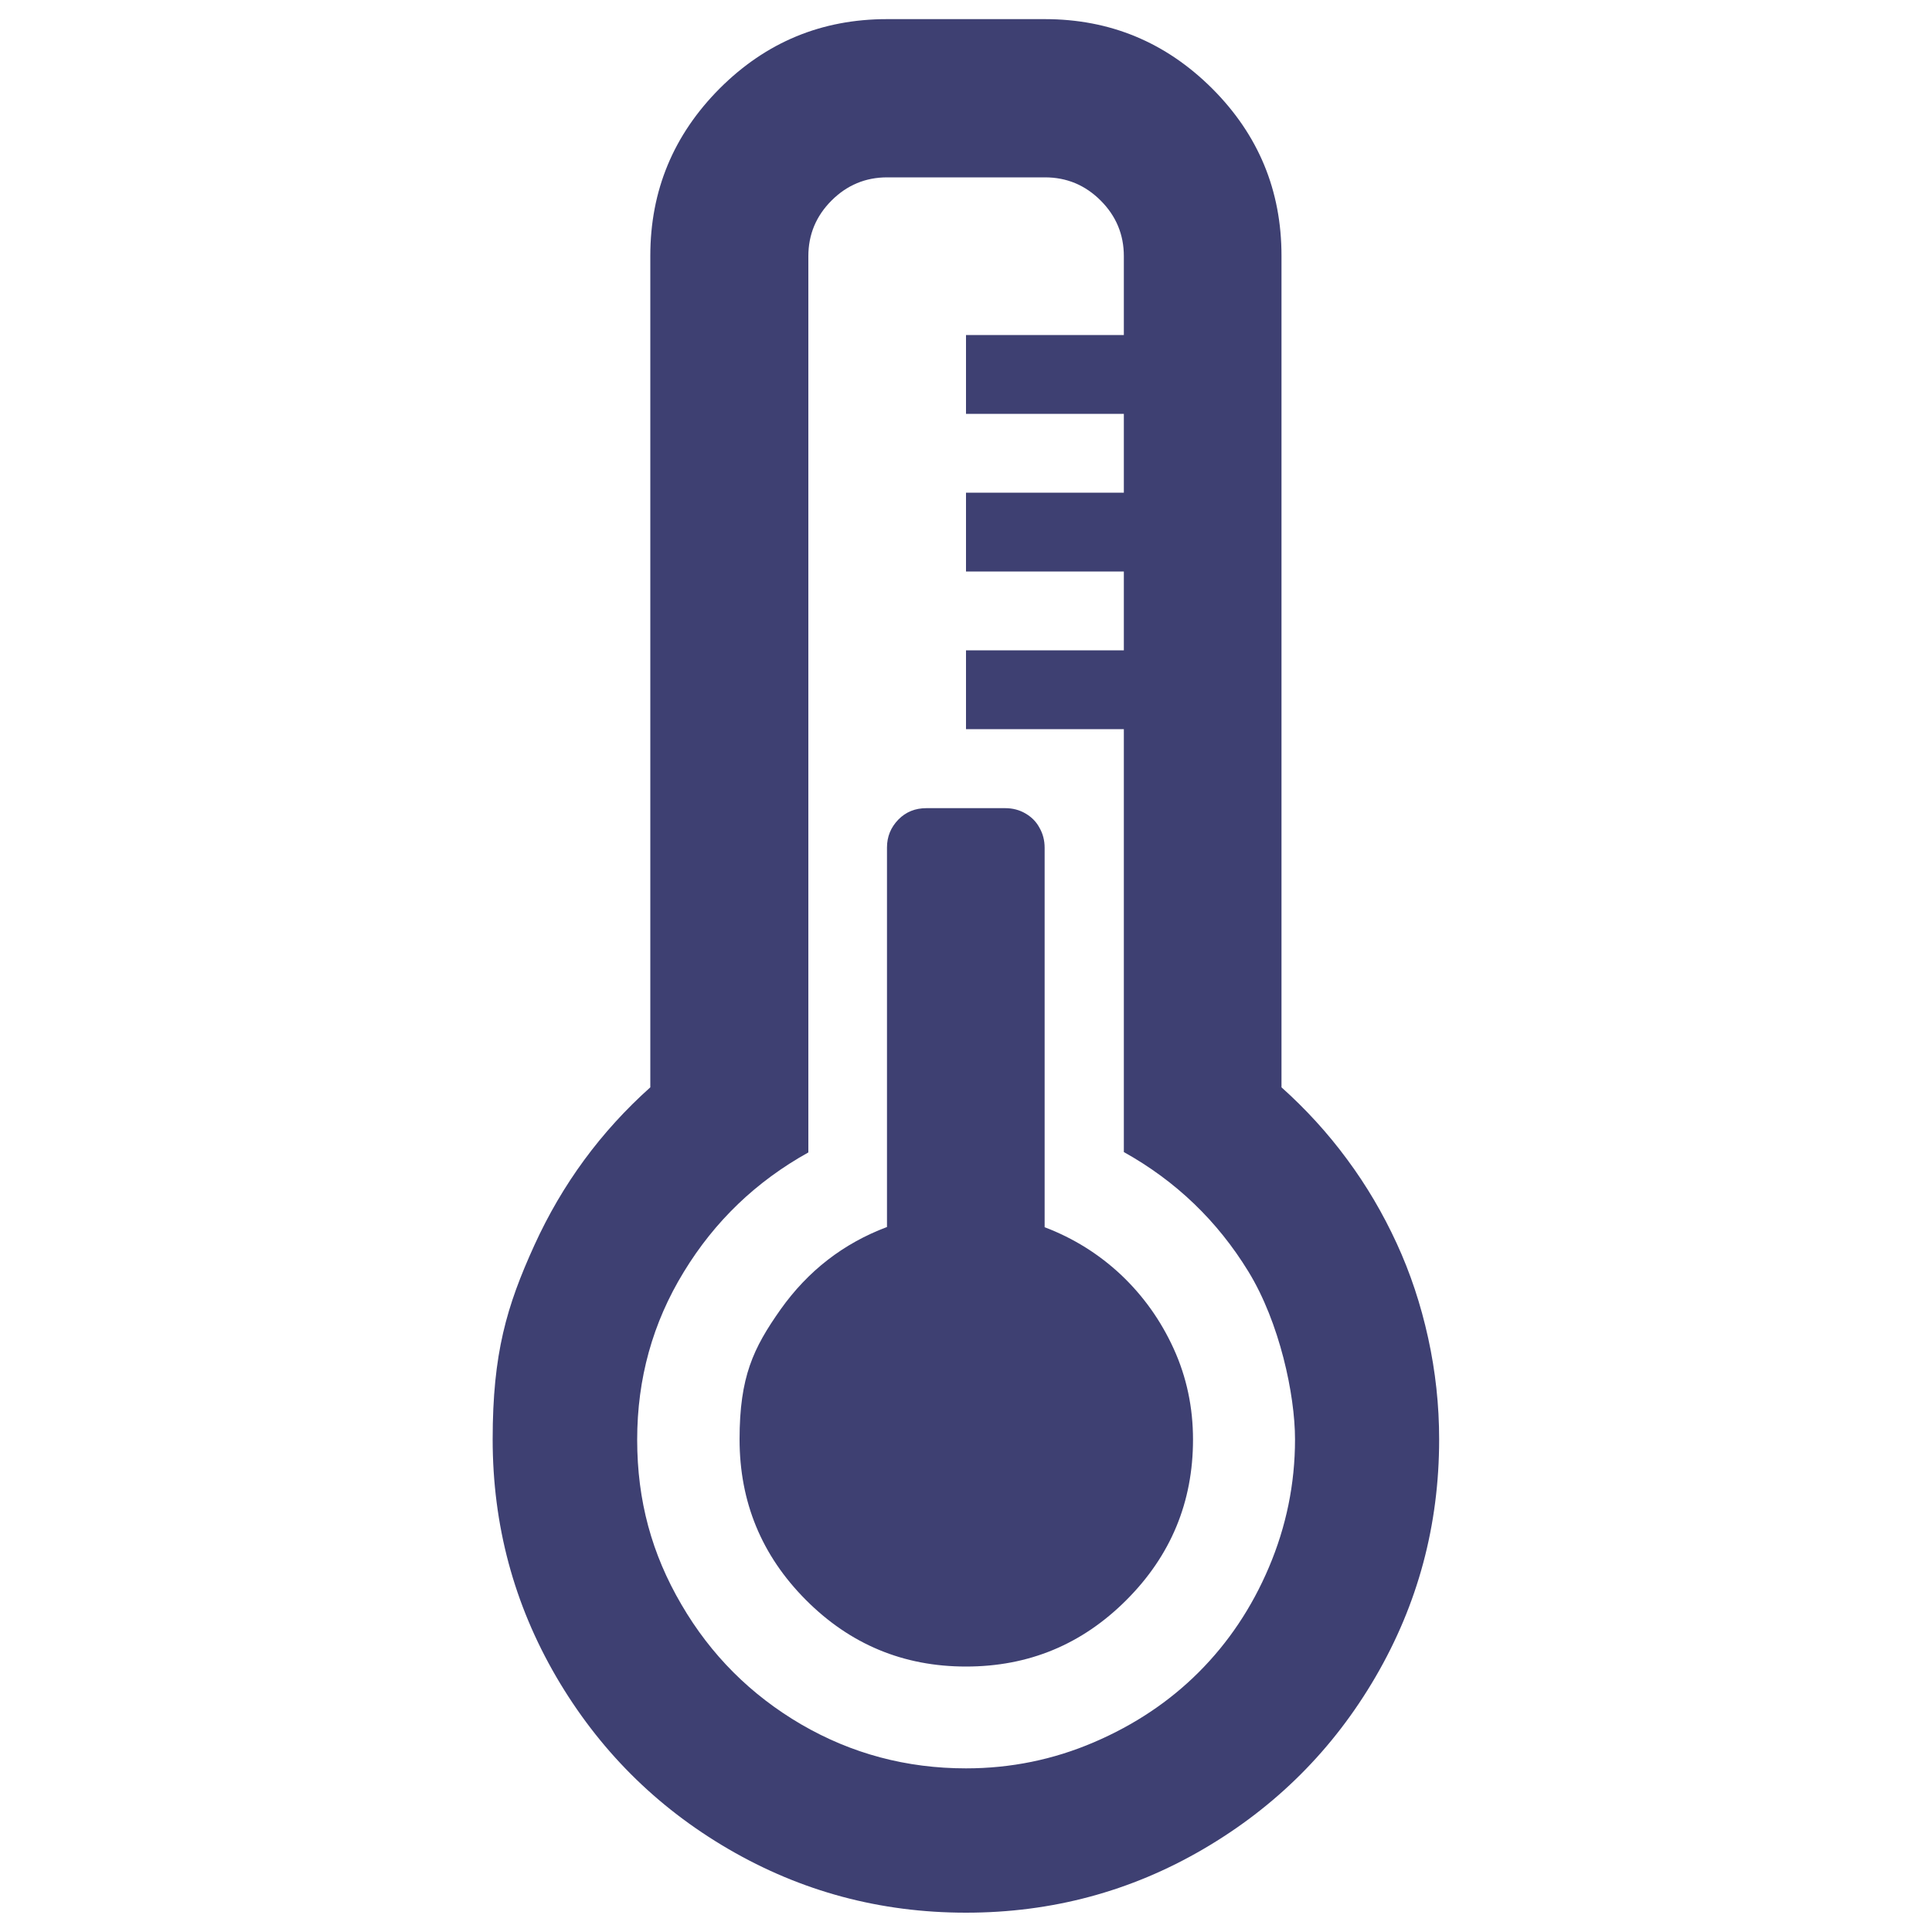 <?xml version="1.0" encoding="UTF-8"?>
<svg id="Calque_1" data-name="Calque 1" xmlns="http://www.w3.org/2000/svg" version="1.1" viewBox="0 0 1000 1000">
  <defs>
    <style>
      .cls-1 {
        fill: #3e4072;
        stroke-width: 0px;
      }
    </style>
  </defs>
  <path class="cls-1" d="M500,990c-44.4,0-85.3-11-122.9-32.9s-67.3-51.7-89.2-89.2c-21.9-37.6-32.9-78.5-32.9-122.9s7.2-68.9,21.6-100.5,34.4-58.8,60-81.7V132.4c0-33.8,12-62.6,35.9-86.6,24-24,52.8-35.9,86.6-35.9h81.7c33.8,0,62.6,12,86.6,35.9,24,24,35.9,52.8,35.9,86.6v430.4c12.5,11.2,23.8,23.5,33.9,37.2,10.1,13.6,18.6,28.1,25.7,43.5,7.1,15.4,12.5,31.7,16.3,49s5.7,34.8,5.7,52.5c0,44.4-11,85.3-32.9,122.9s-51.7,67.3-89.2,89.2c-37.5,21.9-78.4,32.9-122.8,32.9ZM500,915.3c23.1,0,45.2-4.5,66.2-13.5,21-9,39.1-21.1,54.3-36.3s27.4-33.3,36.3-54.3,13.5-43,13.5-66.2-8-60.5-24.1-86.8-37.6-46.9-64.5-61.9v-218.9h-81.7v-40.8h81.7v-40.8h-81.7v-40.8h81.7v-40.8h-81.7v-40.8h81.7v-40.8c0-11.2-4-20.8-12-28.8s-17.6-12-28.8-12h-81.7c-11.2,0-20.8,4-28.8,12s-12,17.6-12,28.8v463.9c-27,15-48.5,35.6-64.5,61.9-16.1,26.3-24.1,55.2-24.1,86.8s7.6,59.2,22.9,85.3c15.2,26.1,35.9,46.8,62.1,62.1,26,15.1,54.4,22.7,85.2,22.7ZM500,862.6c-32.4,0-60-11.5-82.9-34.5s-34.3-50.7-34.3-83.1,7.1-47.2,21.2-67.2c14.2-20,32.5-34.2,55.1-42.7v-196.4c0-5.7,2-10.5,5.9-14.5s8.8-5.9,14.5-5.9h40.8c3.8,0,7.3.9,10.4,2.7,3.1,1.8,5.6,4.2,7.3,7.4,1.8,3.1,2.7,6.6,2.7,10.4v196.4c15,5.7,28.2,14,39.6,24.7,11.4,10.8,20.5,23.5,27.2,38.2s10,30.4,10,47c0,32.4-11.5,60.1-34.5,83.1s-50.6,34.4-83,34.4Z"/>
</svg>